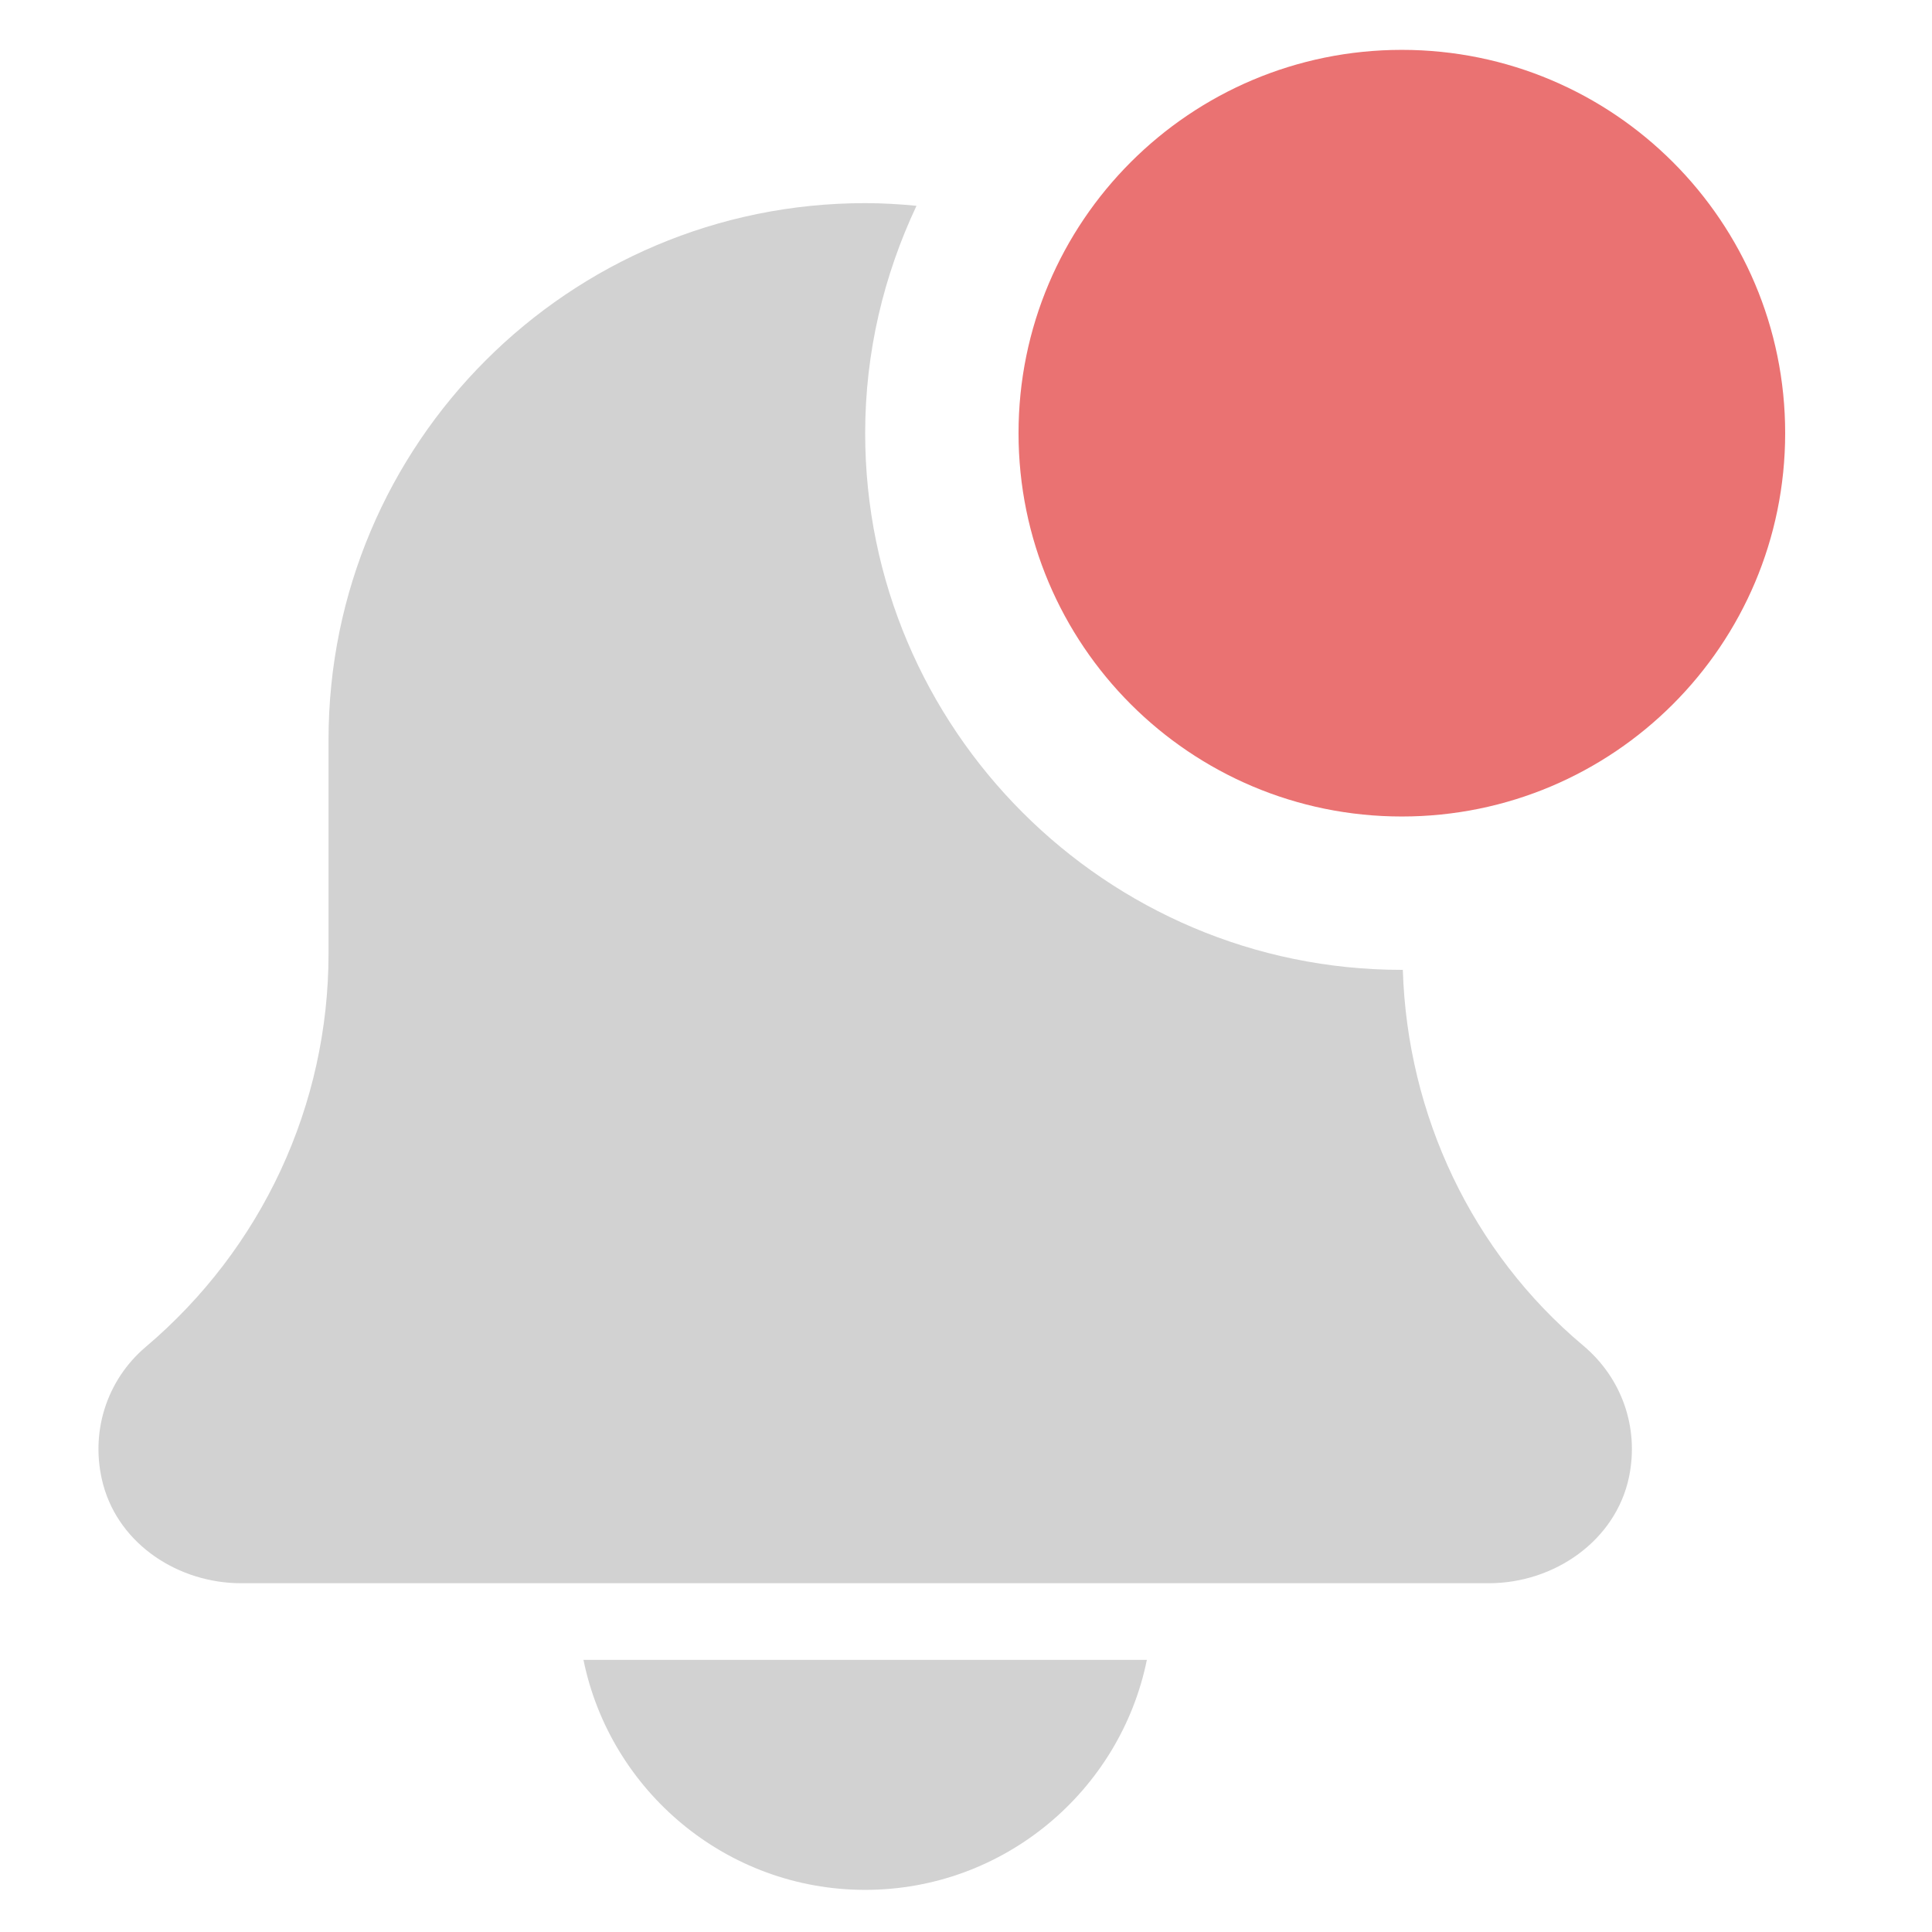 <svg width="21" height="21" viewBox="0 0 21 21" fill="none" xmlns="http://www.w3.org/2000/svg">
<g id="ico_notice" clip-path="url(#clip0_1162_14271)">
<path id="Vector" d="M9.404 20.542C10.913 20.542 12.176 19.466 12.466 18.042H6.342C6.632 19.466 7.895 20.542 9.404 20.542Z" fill="#D2D2D2"/>
<path id="Vector_2" d="M15.248 10.541C15.244 10.541 15.241 10.542 15.237 10.542C12.022 10.542 9.404 7.925 9.404 4.708C9.404 3.824 9.608 2.988 9.962 2.237C9.778 2.219 9.592 2.208 9.404 2.208C6.183 2.208 3.571 4.82 3.571 8.042V10.365C3.571 12.014 2.848 13.571 1.581 14.643C1.158 15.003 0.971 15.578 1.122 16.139C1.299 16.792 1.944 17.209 2.621 17.209H16.183C16.893 17.209 17.562 16.748 17.707 16.053C17.818 15.514 17.627 14.977 17.209 14.626C15.997 13.61 15.297 12.118 15.248 10.541Z" fill="#D2D2D2"/>
<path id="Vector_3" d="M19.404 4.708C19.404 7.01 17.539 8.875 15.237 8.875C12.936 8.875 11.071 7.01 11.071 4.708C11.071 2.407 12.936 0.542 15.237 0.542C17.539 0.542 19.404 2.407 19.404 4.708Z" fill="#EA7272"/>
</g>
<defs>
<clipPath id="clip0_1162_14271">
<rect width="20" height="20" fill="white" transform="translate(0.25 0.542)"/>
</clipPath>
</defs>
</svg>
